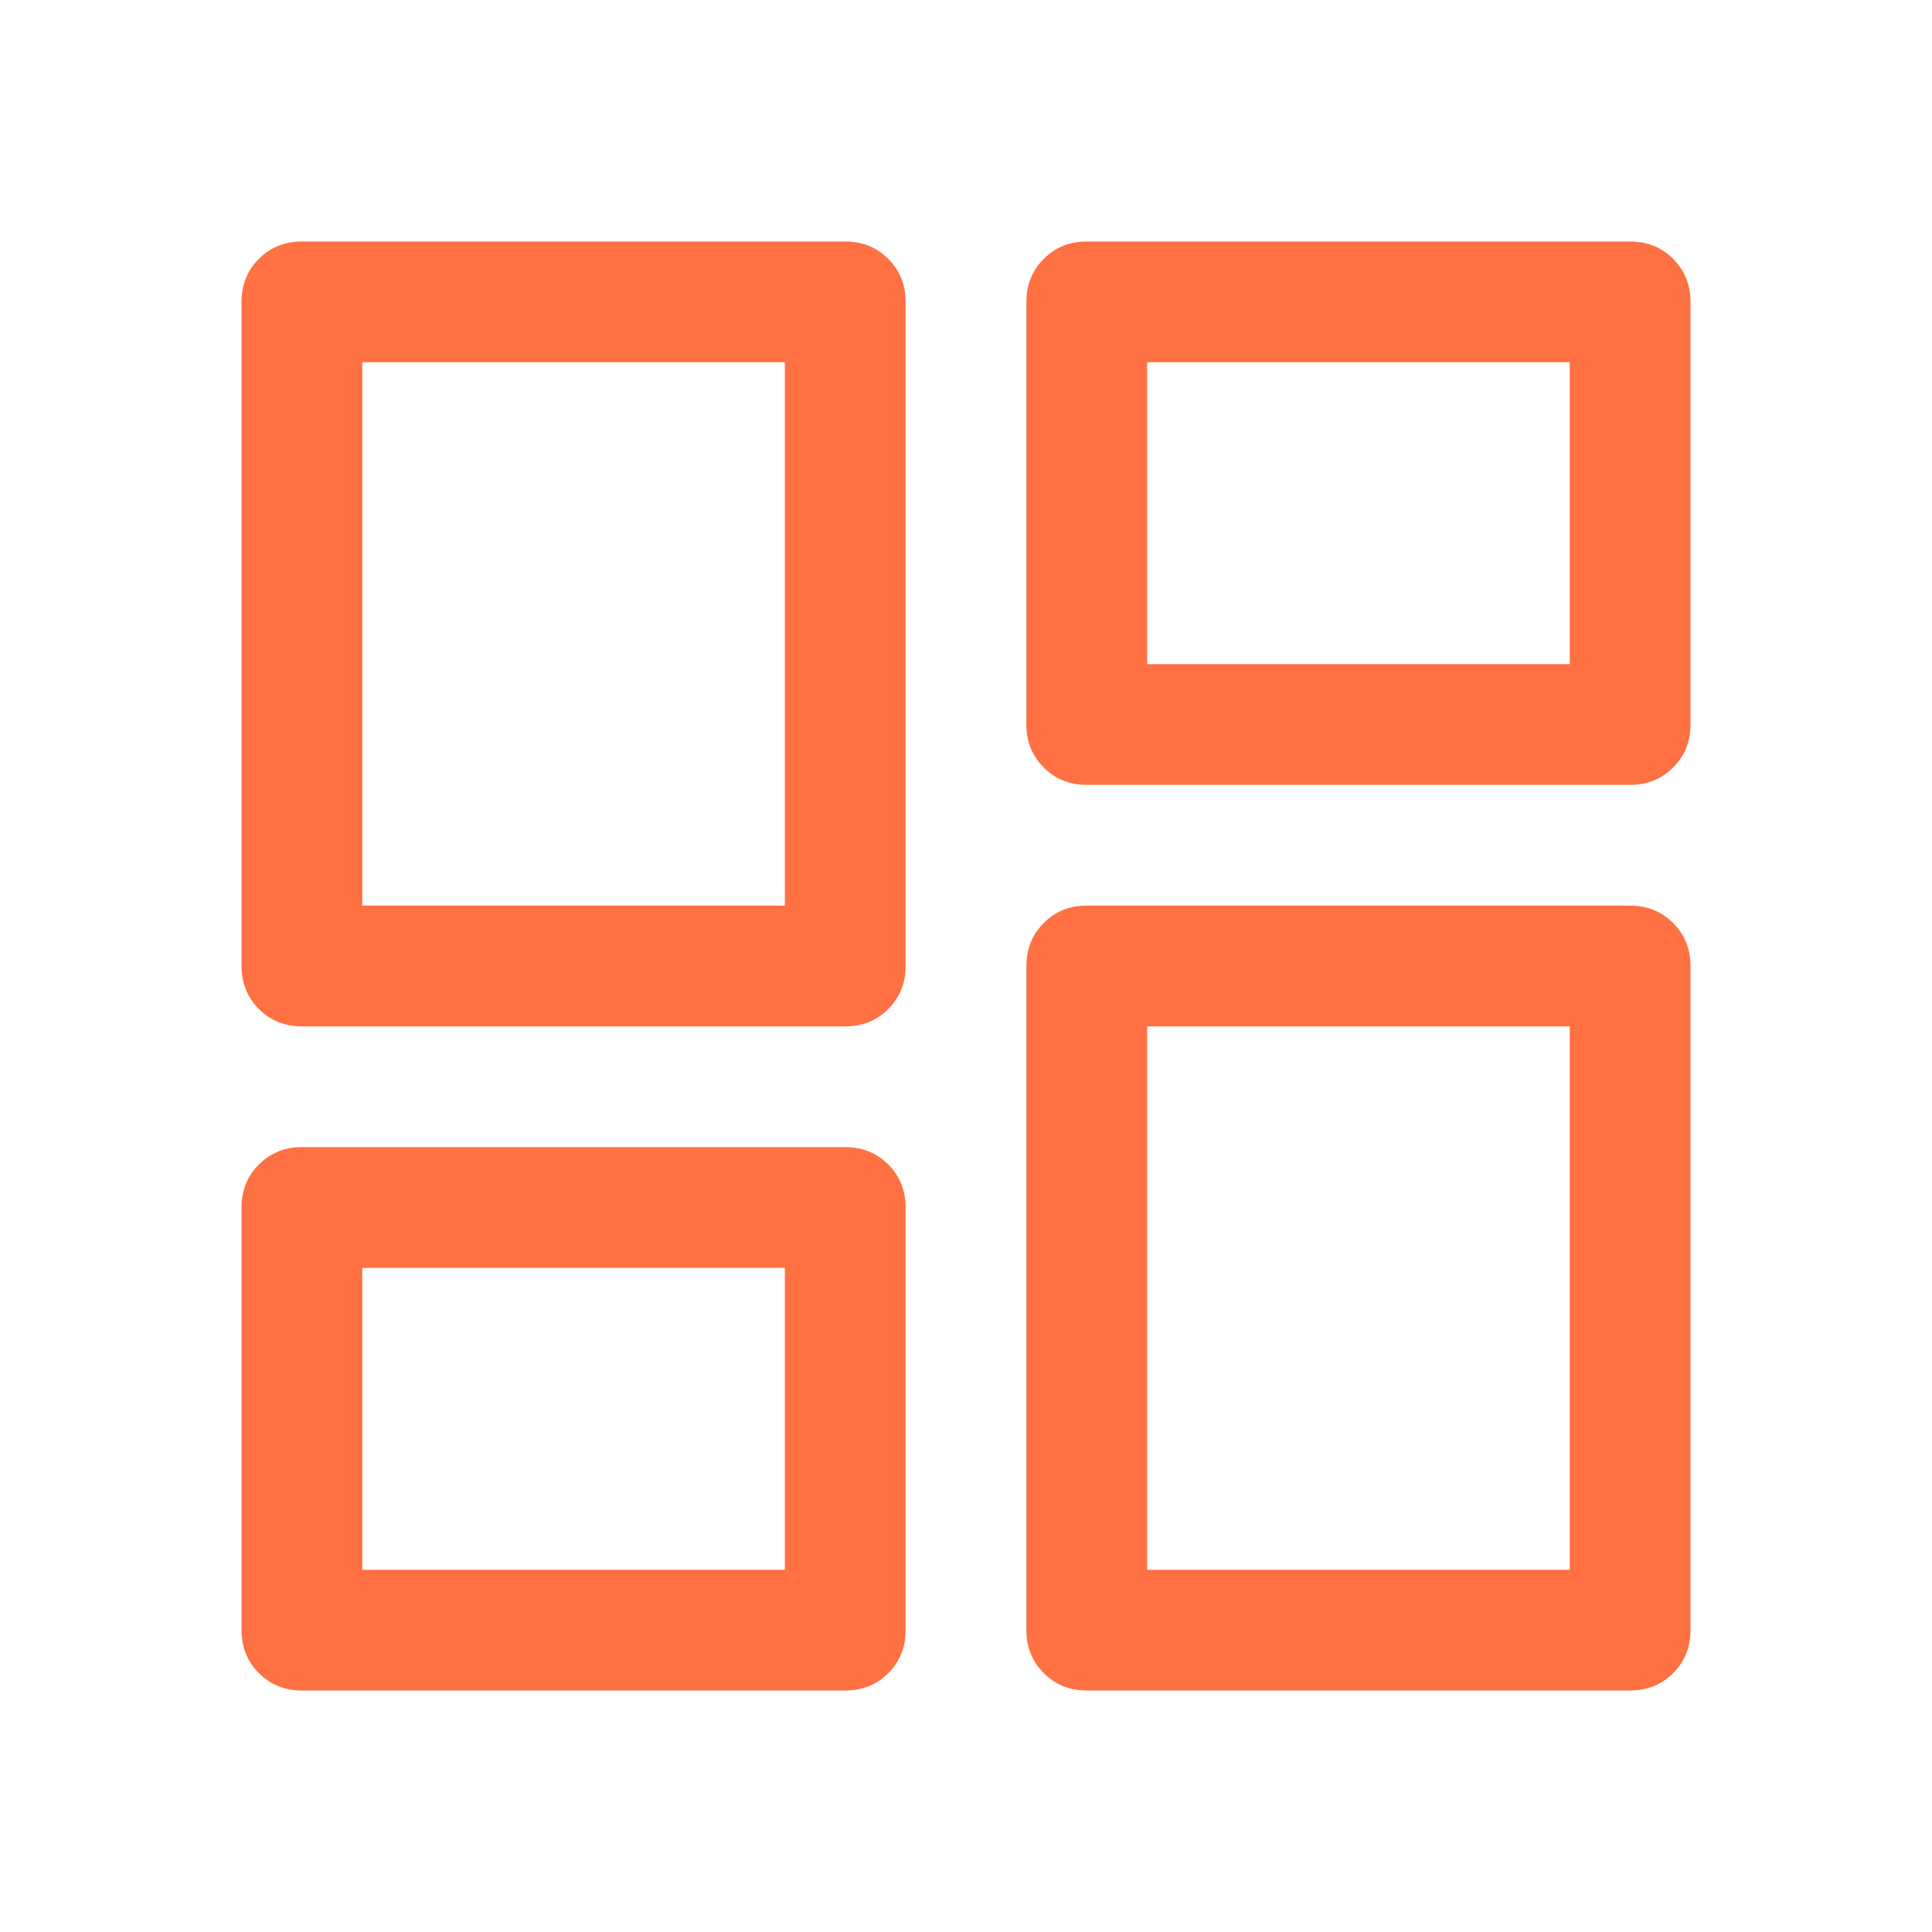 <svg width="28" height="28" viewBox="0 0 28 28" fill="none" xmlns="http://www.w3.org/2000/svg">
<g id="dashboard_FILL0_wght400_GRAD0_opsz48 1">
<path id="Vector" d="M14.875 10.5V4.375C14.875 4.127 14.959 3.919 15.127 3.752C15.294 3.584 15.502 3.5 15.75 3.5H23.625C23.873 3.5 24.081 3.584 24.248 3.752C24.416 3.919 24.5 4.127 24.5 4.375V10.5C24.5 10.748 24.416 10.956 24.248 11.123C24.081 11.291 23.873 11.375 23.625 11.375H15.75C15.502 11.375 15.294 11.291 15.127 11.123C14.959 10.956 14.875 10.748 14.875 10.5ZM3.5 14V4.375C3.5 4.127 3.584 3.919 3.752 3.752C3.919 3.584 4.127 3.5 4.375 3.5H12.25C12.498 3.5 12.706 3.584 12.873 3.752C13.041 3.919 13.125 4.127 13.125 4.375V14C13.125 14.248 13.041 14.456 12.873 14.623C12.706 14.791 12.498 14.875 12.25 14.875H4.375C4.127 14.875 3.919 14.791 3.752 14.623C3.584 14.456 3.5 14.248 3.5 14ZM14.875 23.625V14C14.875 13.752 14.959 13.544 15.127 13.377C15.294 13.209 15.502 13.125 15.75 13.125H23.625C23.873 13.125 24.081 13.209 24.248 13.377C24.416 13.544 24.5 13.752 24.5 14V23.625C24.5 23.873 24.416 24.081 24.248 24.248C24.081 24.416 23.873 24.5 23.625 24.5H15.75C15.502 24.5 15.294 24.416 15.127 24.248C14.959 24.081 14.875 23.873 14.875 23.625ZM3.5 23.625V17.5C3.5 17.252 3.584 17.044 3.752 16.877C3.919 16.709 4.127 16.625 4.375 16.625H12.25C12.498 16.625 12.706 16.709 12.873 16.877C13.041 17.044 13.125 17.252 13.125 17.5V23.625C13.125 23.873 13.041 24.081 12.873 24.248C12.706 24.416 12.498 24.5 12.25 24.5H4.375C4.127 24.5 3.919 24.416 3.752 24.248C3.584 24.081 3.5 23.873 3.5 23.625ZM5.25 13.125H11.375V5.25H5.25V13.125ZM16.625 22.75H22.75V14.875H16.625V22.75ZM16.625 9.625H22.75V5.25H16.625V9.625ZM5.25 22.75H11.375V18.375H5.25V22.75Z" fill="#FF7042"/>
</g>
</svg>
